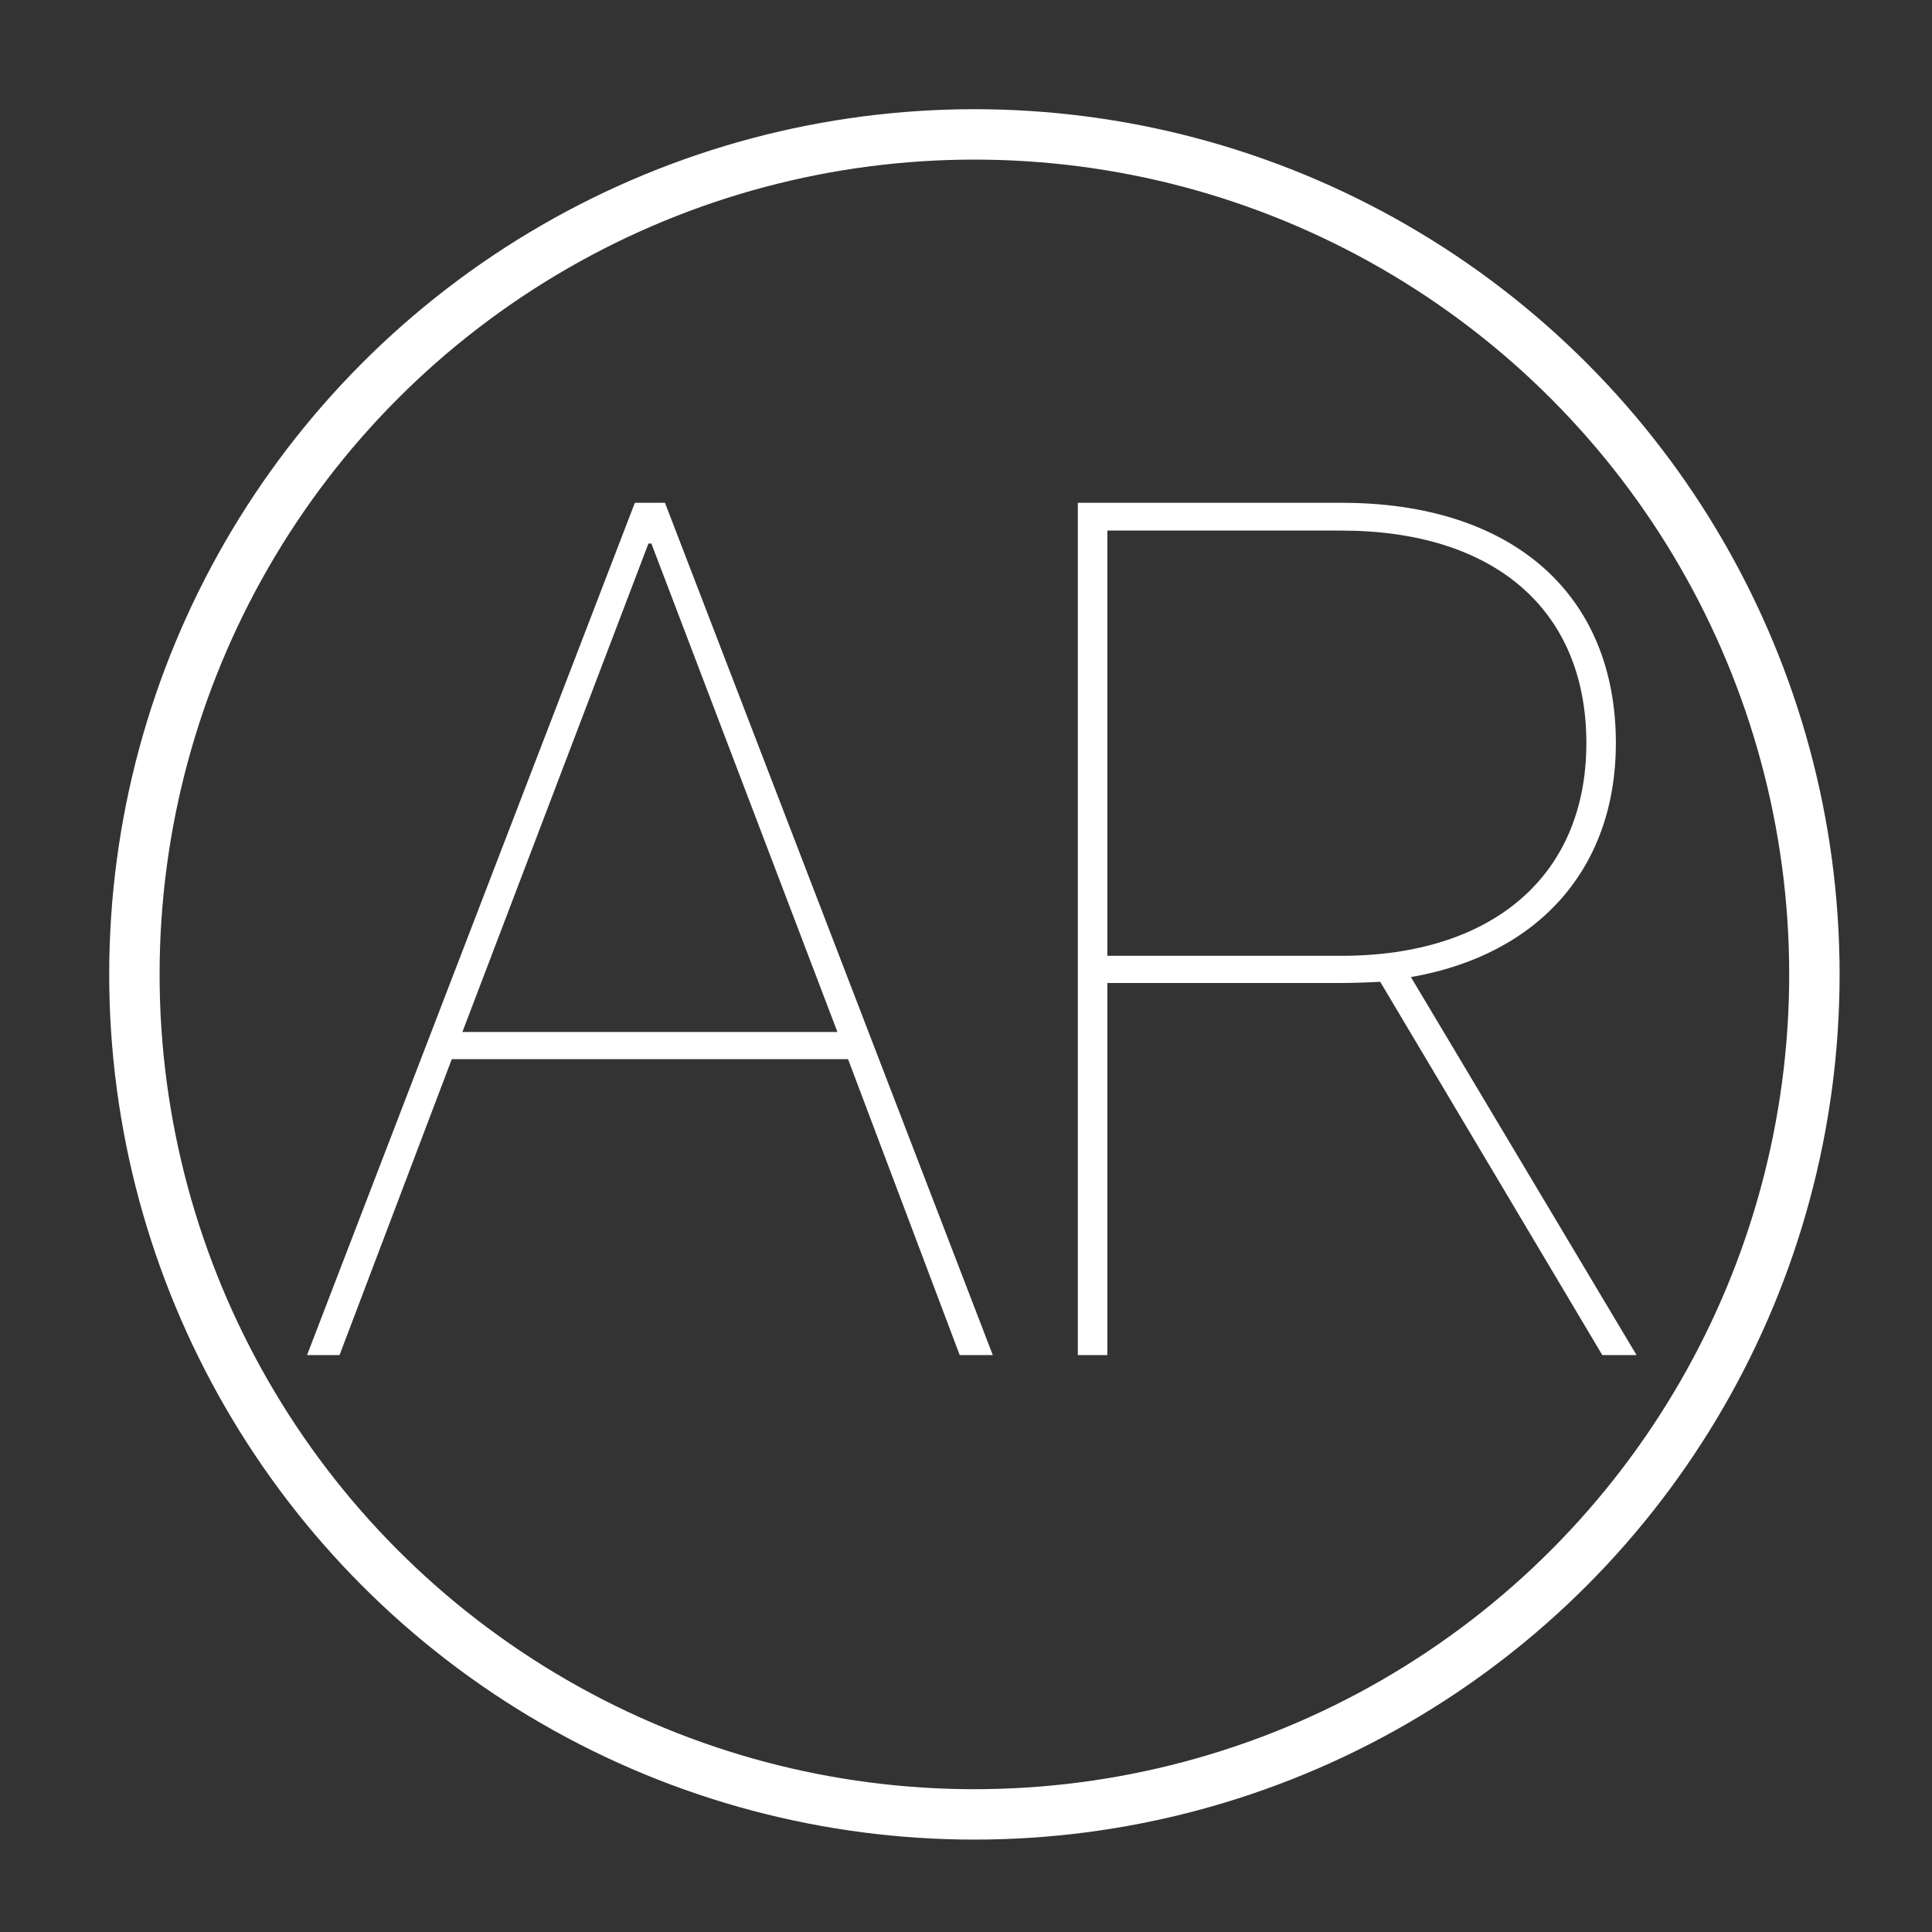 <?xml version="1.0" encoding="utf-8"?>
<!DOCTYPE svg PUBLIC "-//W3C//DTD SVG 1.1//EN" "http://www.w3.org/Graphics/SVG/1.1/DTD/svg11.dtd">
<svg version="1.1" id="Layer_1" xmlns="http://www.w3.org/2000/svg" viewBox="0 0 115 115">
<rect x="0" y="0" width="115" height="115" fill="#333333" stroke="none"/>
<style type="text/css">
<![CDATA[
	.st0{fill:#FFFFFF;}
	.st1{fill:none;stroke:#FFFFFF;stroke-width:3;stroke-miterlimit:10;}
]]>
</style>
<g>
	<path class="st0" d="M50.48,63.046H26.891l-6.68,17.613h-1.934l19.512-50.73h1.793
		L59.094,80.659H57.125L50.48,63.046z M27.523,61.429h22.324L38.773,32.354h-0.176
		L27.523,61.429z"/>
	<path class="st0" d="M65.914,80.659H64.156V29.929h15.715c10.125,0,16.312,5.414,16.312,14.309
		c0,7.383-4.535,12.586-12.199,13.922l13.43,22.5H95.375l-13.219-22.219
		c-0.598,0.035-1.617,0.07-2.32,0.07h-13.922V80.659z M65.914,56.894h13.922
		c9.07,0,14.59-4.816,14.59-12.656c0-7.98-5.52-12.656-14.59-12.656h-13.922V56.894
		z"/>
</g>
<circle class="st1" cx="58" cy="58" r="50"/>

</svg>
